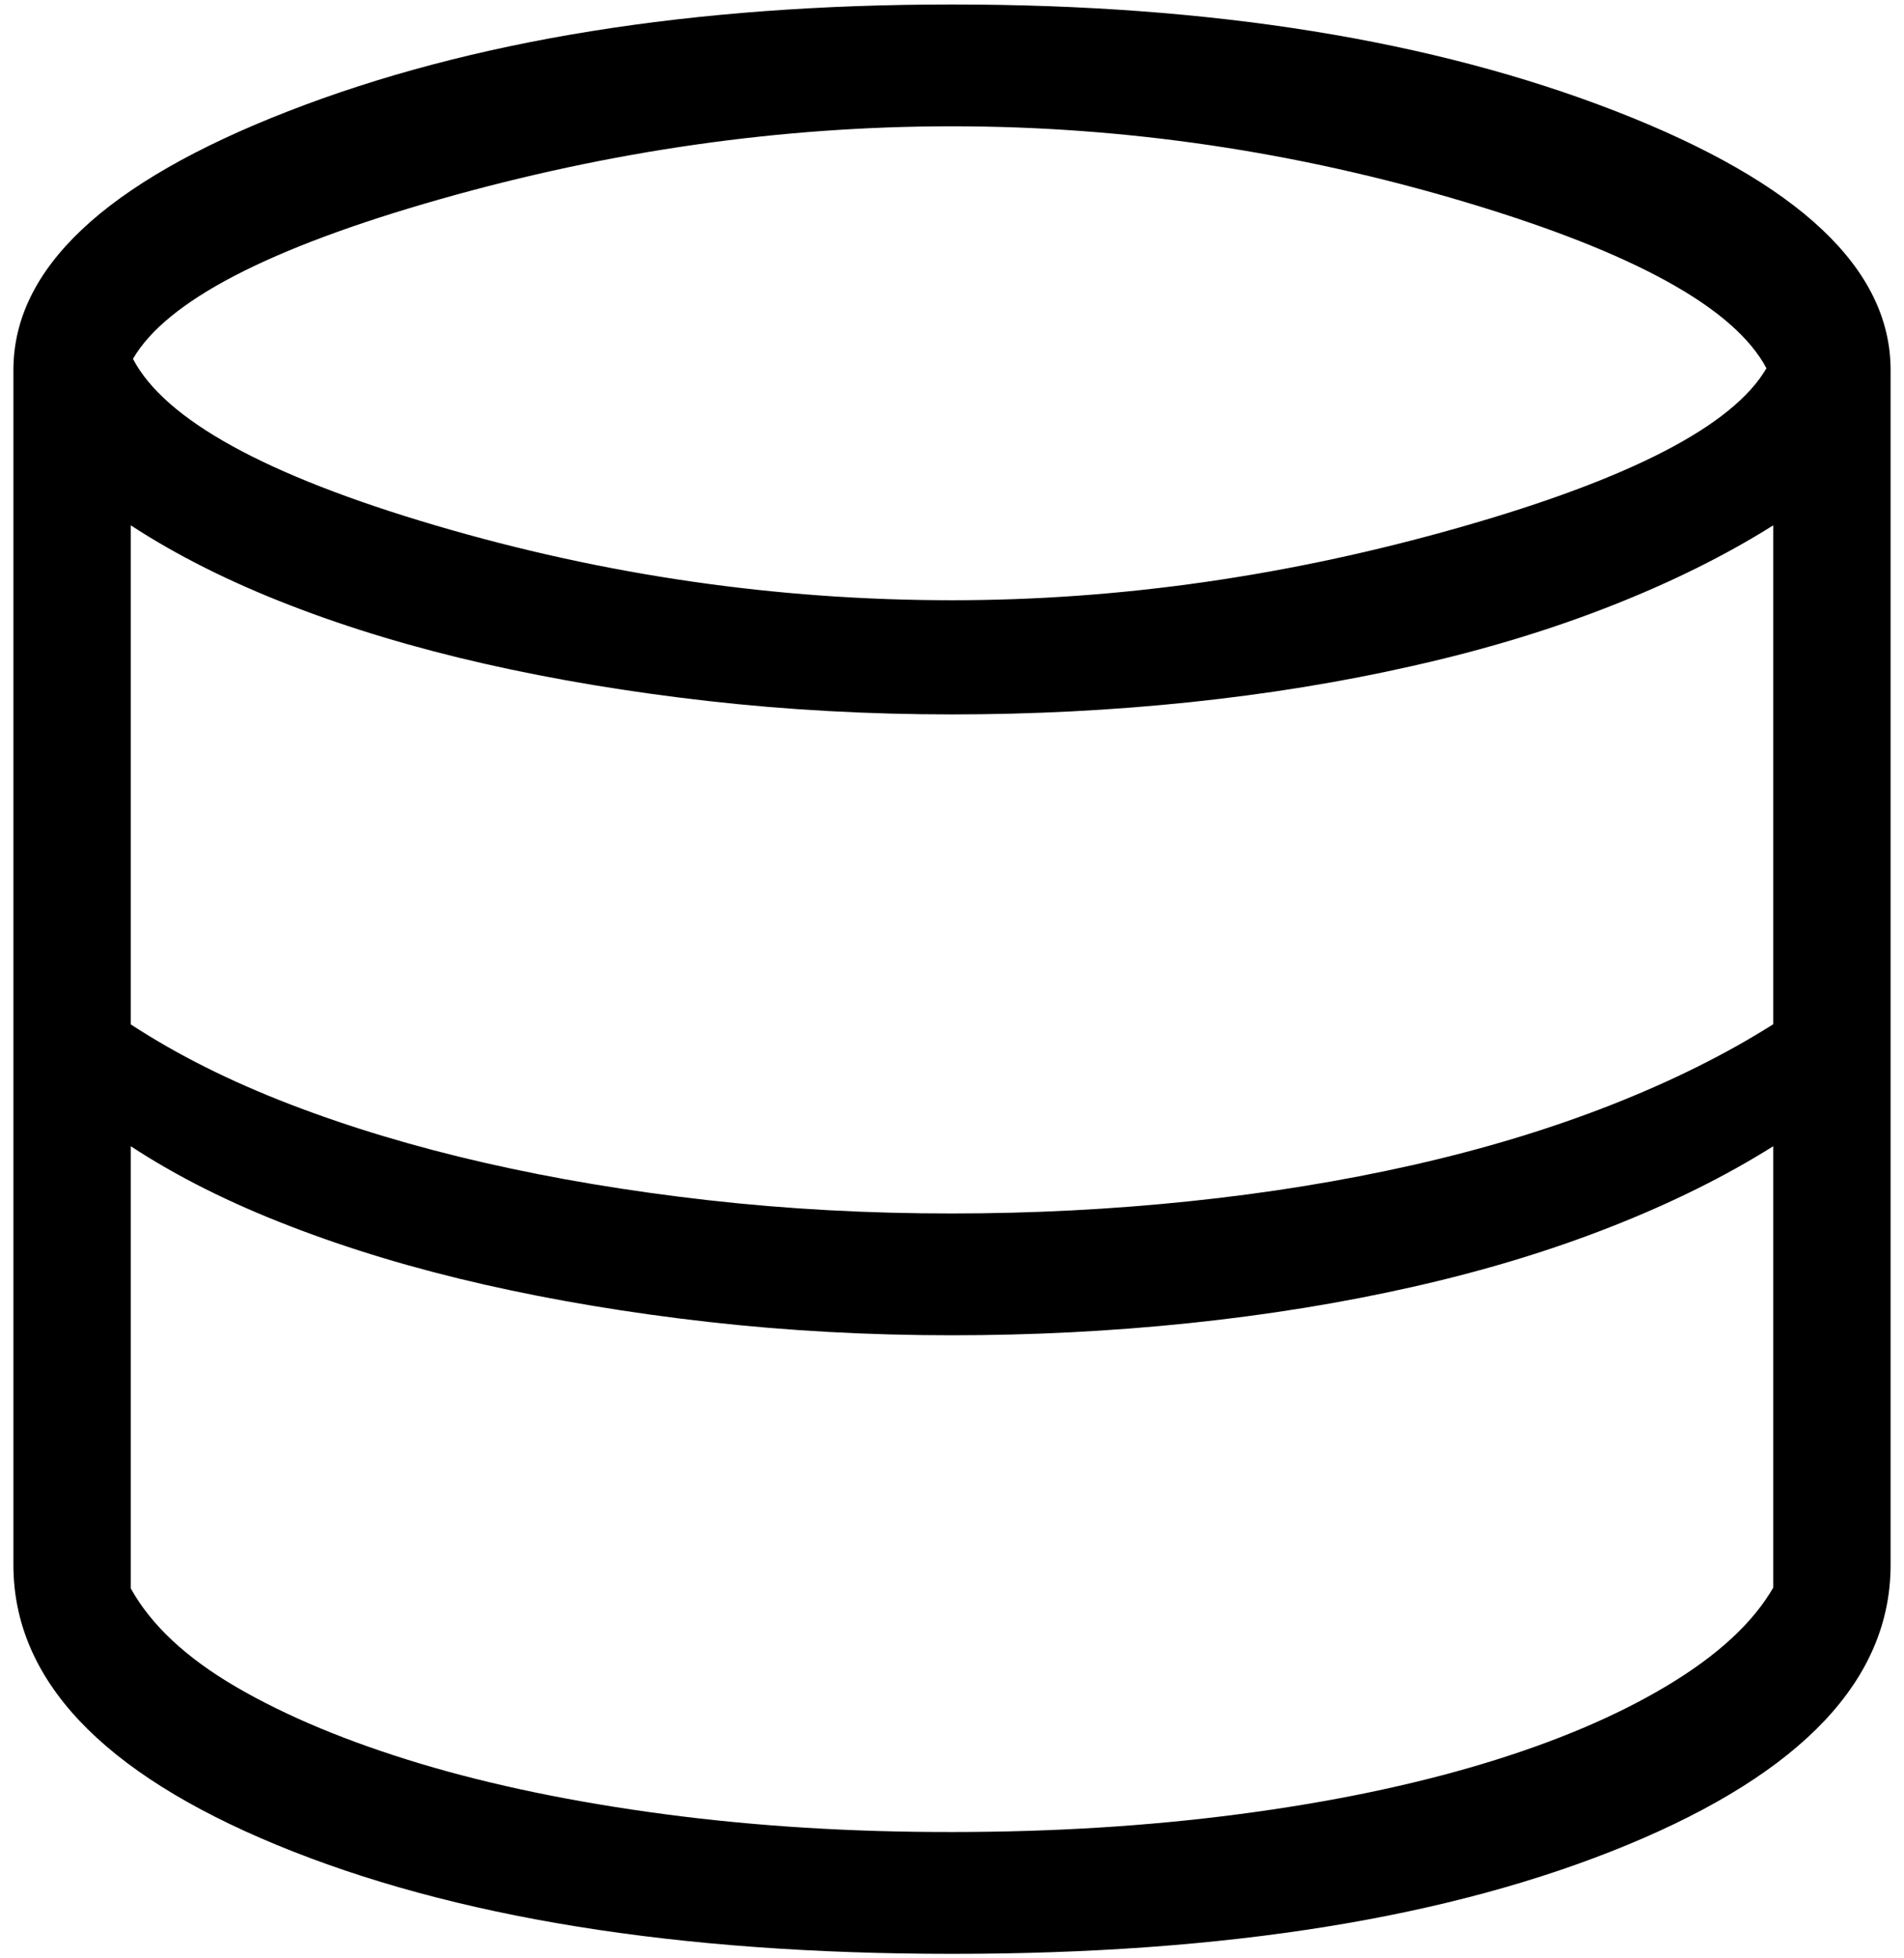 <svg width="71" height="73" viewBox="0 0 71 73" fill="none" xmlns="http://www.w3.org/2000/svg">
<path d="M35.5 72.833C25.274 72.833 16.884 71.481 10.331 68.778C3.777 66.074 0.5 62.592 0.5 58.332V13.792C0.5 10.019 3.913 6.805 10.738 4.15C17.562 1.494 25.817 0.167 35.5 0.167C45.183 0.167 53.438 1.494 60.263 4.15C67.088 6.805 70.5 10.019 70.5 13.792V58.336C70.5 62.59 67.223 66.071 60.669 68.778C54.116 71.484 45.726 72.836 35.5 72.833ZM35.5 22.375C41.765 22.375 48.08 21.469 54.444 19.655C60.814 17.841 64.623 15.866 65.871 13.728C64.675 11.475 60.928 9.409 54.627 7.529C48.328 5.648 41.952 4.708 35.5 4.708C29.145 4.708 22.777 5.615 16.399 7.429C10.02 9.242 6.206 11.226 4.958 13.378C6.148 15.649 9.905 17.717 16.228 19.582C22.552 21.447 28.975 22.375 35.5 22.375ZM35.5 45.234C38.504 45.234 41.457 45.082 44.359 44.779C47.261 44.477 50.034 44.027 52.676 43.431C55.319 42.834 57.776 42.091 60.048 41.201C62.32 40.31 64.346 39.304 66.125 38.18V19.582C64.343 20.703 62.316 21.708 60.044 22.598C57.778 23.488 55.322 24.23 52.676 24.823C50.031 25.423 47.258 25.874 44.359 26.177C41.46 26.48 38.507 26.631 35.5 26.631C32.379 26.631 29.347 26.464 26.404 26.131C23.462 25.798 20.682 25.335 18.066 24.742C15.449 24.148 13.024 23.419 10.79 22.552C8.556 21.687 6.584 20.697 4.875 19.582V38.185C6.587 39.305 8.559 40.295 10.79 41.155C13.021 42.015 15.447 42.745 18.066 43.344C20.679 43.941 23.459 44.406 26.404 44.739C29.35 45.072 32.382 45.237 35.5 45.234ZM35.5 68.292C39.248 68.292 42.811 68.071 46.188 67.629C49.566 67.186 52.602 66.56 55.297 65.748C57.992 64.937 60.282 63.967 62.166 62.837C64.05 61.708 65.37 60.489 66.125 59.181V42.727C64.343 43.847 62.316 44.852 60.044 45.742C57.778 46.632 55.322 47.376 52.676 47.972C50.031 48.569 47.258 49.018 44.359 49.321C41.46 49.624 38.507 49.775 35.5 49.775C32.379 49.775 29.347 49.609 26.404 49.276C23.462 48.943 20.682 48.479 18.066 47.886C15.449 47.292 13.024 46.563 10.79 45.697C8.556 44.837 6.584 43.847 4.875 42.727V59.208C5.633 60.577 6.95 61.806 8.826 62.896C10.701 63.986 12.985 64.935 15.677 65.744C18.369 66.552 21.41 67.18 24.799 67.629C28.188 68.077 31.755 68.298 35.5 68.292Z" fill="black"/>
</svg>

